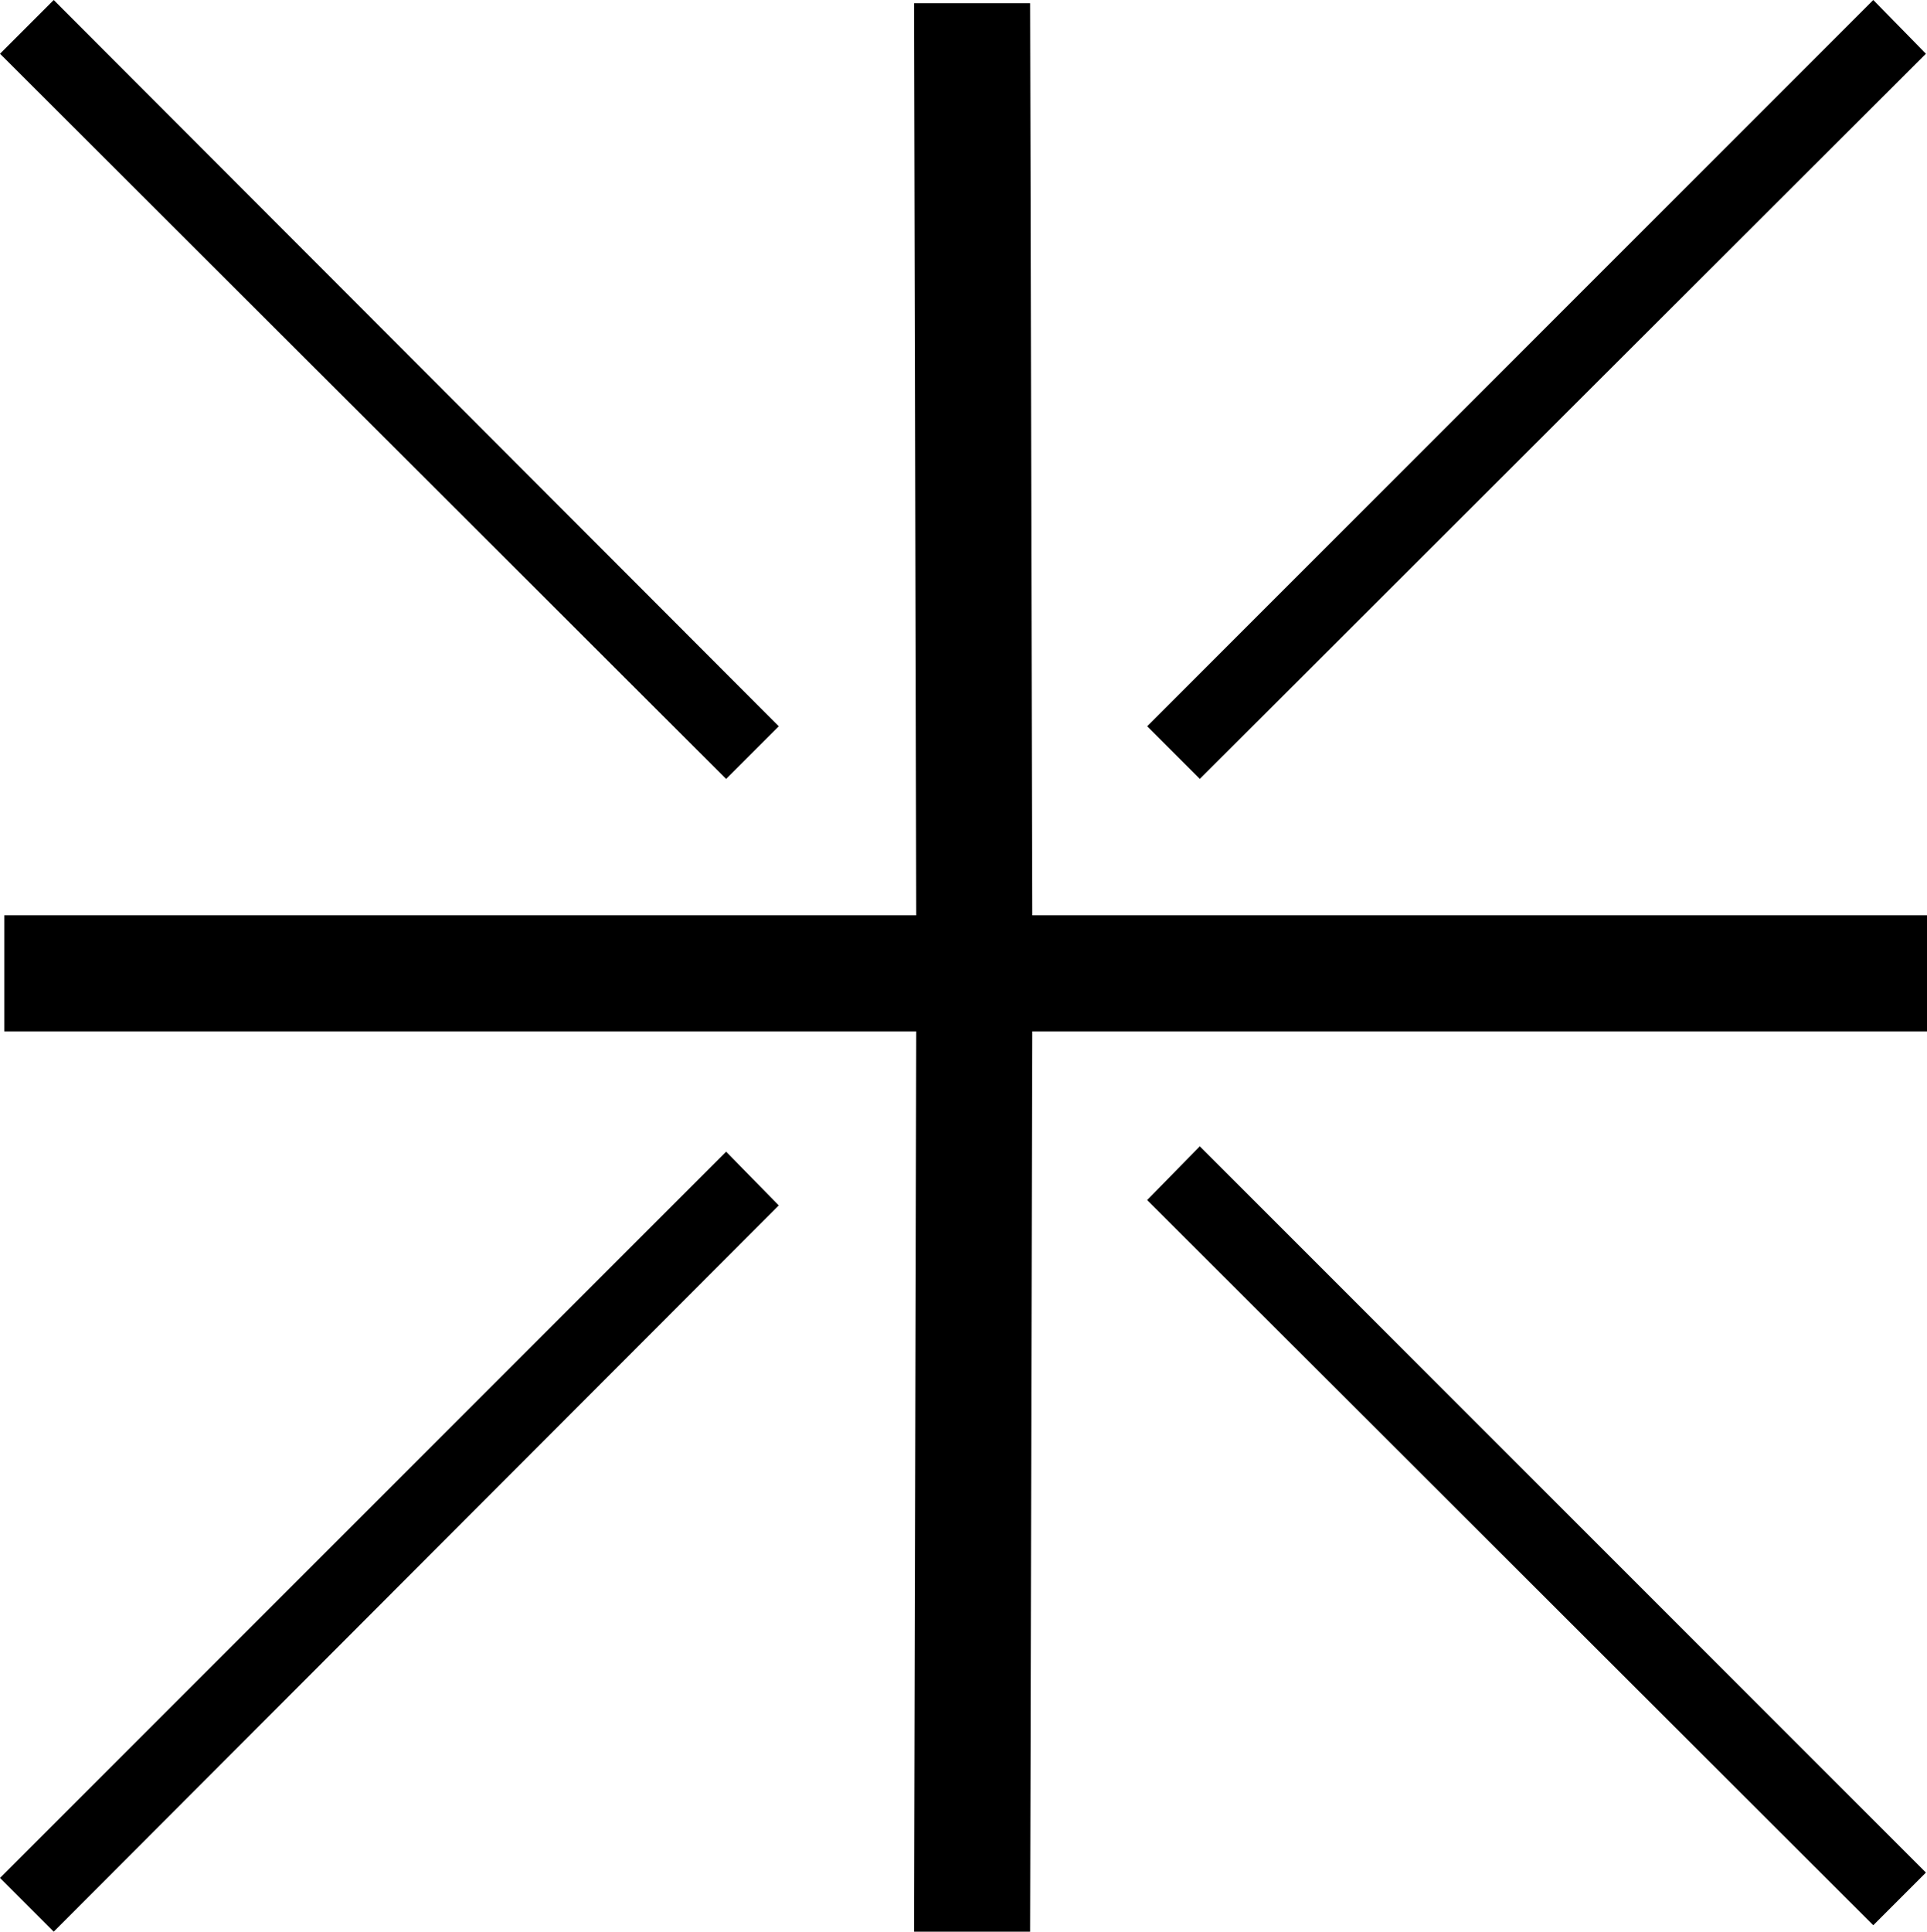 <?xml version='1.0' encoding ='UTF-8' standalone='yes'?>
<svg width='17.94' height='17.98' xmlns='http://www.w3.org/2000/svg' xmlns:xlink='http://www.w3.org/1999/xlink' xmlns:inkscape='http://www.inkscape.org/namespaces/inkscape'>
<path style='fill:#000000; stroke:none' d=' M 0.5 0  L 0 0.5  L 6.76 7.25  L 7.25 6.76  L 0.5 0  Z  M 17.44 0  L 10.68 6.76  L 11.17 7.25  L 17.93 0.5  L 17.44 0  Z  M 11.17 10.67  L 10.68 11.17  L 17.44 17.92  L 17.93 17.43  L 11.17 10.67  Z  M 6.76 10.72  L 0 17.48  L 0.5 17.98  L 7.25 11.22  L 6.76 10.72  Z  M 8.51 0.03  L 8.53 8.52  L 0.04 8.52  L 0.04 9.6  L 8.53 9.6  L 8.51 17.98  L 9.59 17.98  L 9.61 9.6  L 17.94 9.6  L 17.94 8.52  L 9.61 8.52  L 9.59 0.03  Z '/></svg>
